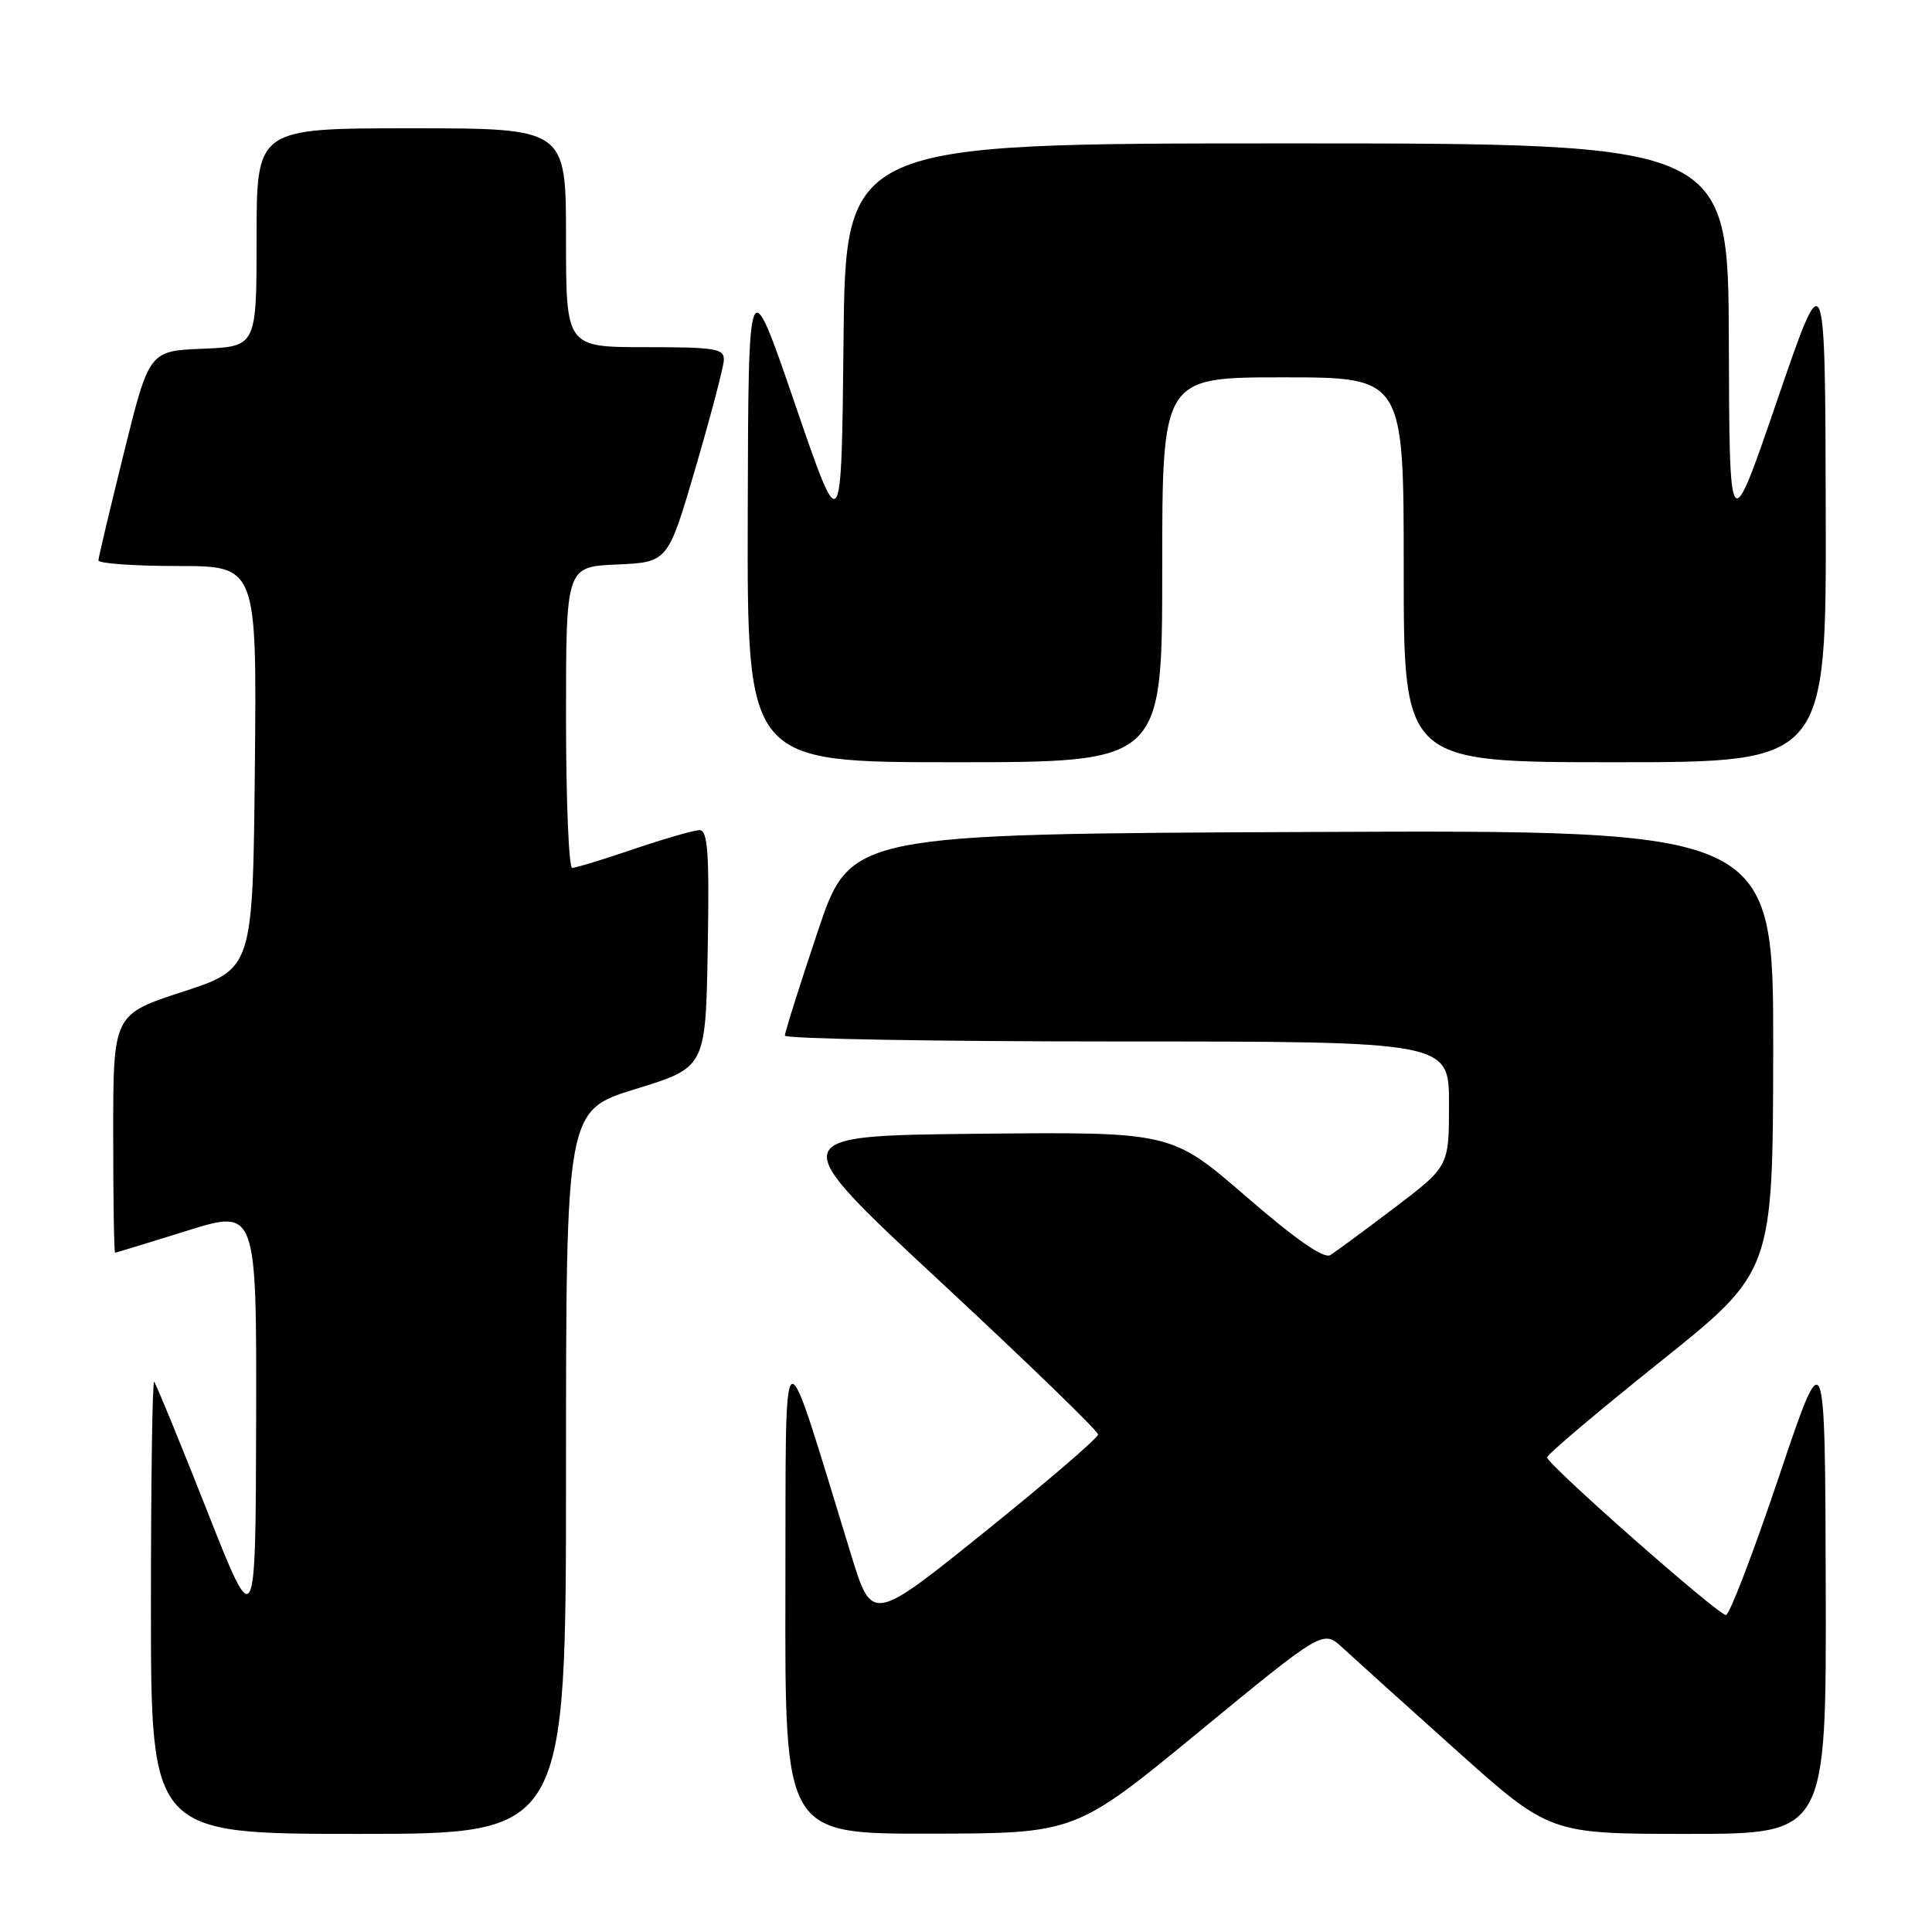 <?xml version="1.0" encoding="UTF-8" standalone="no"?>
<!DOCTYPE svg PUBLIC "-//W3C//DTD SVG 1.1//EN" "http://www.w3.org/Graphics/SVG/1.1/DTD/svg11.dtd" >
<svg xmlns="http://www.w3.org/2000/svg" xmlns:xlink="http://www.w3.org/1999/xlink" version="1.1" viewBox="0 0 256 256">
 <g >
 <path fill="currentColor"
d=" M 75.00 195.07 C 75.00 147.14 75.00 147.14 84.25 144.29 C 93.50 141.44 93.50 141.44 93.78 125.72 C 94.00 113.05 93.79 110.00 92.70 110.00 C 91.96 110.00 88.04 111.13 84.00 112.50 C 79.96 113.88 76.28 115.00 75.82 115.00 C 75.37 115.00 75.00 106.02 75.00 95.05 C 75.00 75.09 75.00 75.09 81.75 74.80 C 88.50 74.50 88.50 74.50 92.16 62.00 C 94.17 55.12 95.86 48.71 95.91 47.75 C 95.99 46.19 94.87 46.00 85.50 46.00 C 75.00 46.00 75.00 46.00 75.00 31.50 C 75.00 17.00 75.00 17.00 54.50 17.00 C 34.00 17.00 34.00 17.00 34.00 31.46 C 34.00 45.91 34.00 45.91 26.88 46.21 C 19.76 46.50 19.76 46.50 16.42 60.00 C 14.58 67.42 13.06 73.84 13.04 74.25 C 13.02 74.66 17.73 75.00 23.52 75.00 C 34.03 75.00 34.03 75.00 33.77 101.69 C 33.50 128.37 33.50 128.37 24.25 131.40 C 15.00 134.42 15.00 134.42 15.00 150.21 C 15.00 158.89 15.11 165.99 15.25 165.99 C 15.39 165.98 19.66 164.68 24.75 163.09 C 34.00 160.20 34.00 160.20 33.94 188.35 C 33.87 216.50 33.87 216.50 27.37 200.01 C 23.79 190.94 20.66 183.33 20.43 183.10 C 20.19 182.86 20.00 196.24 20.00 212.83 C 20.00 243.00 20.00 243.00 47.50 243.00 C 75.00 243.00 75.00 243.00 75.00 195.07 Z  M 158.91 229.44 C 175.33 215.94 175.33 215.94 177.91 218.35 C 179.34 219.67 186.09 225.76 192.92 231.88 C 205.34 243.00 205.34 243.00 223.67 243.00 C 242.00 243.00 242.00 243.00 241.92 210.25 C 241.83 177.50 241.83 177.50 235.69 195.75 C 232.31 205.79 229.16 214.00 228.70 214.00 C 227.65 214.00 205.00 194.04 205.00 193.11 C 205.00 192.73 211.73 187.04 219.96 180.46 C 234.91 168.50 234.91 168.50 234.96 139.24 C 235.00 109.98 235.00 109.98 173.84 110.24 C 112.68 110.50 112.68 110.50 108.34 123.47 C 105.95 130.60 104.00 136.79 104.00 137.22 C 104.00 137.65 123.80 138.00 148.00 138.00 C 192.00 138.00 192.00 138.00 192.00 146.28 C 192.00 154.55 192.00 154.55 184.78 160.03 C 180.81 163.04 176.99 165.86 176.28 166.30 C 175.42 166.84 171.70 164.25 165.10 158.53 C 155.20 149.97 155.20 149.97 129.50 150.23 C 103.80 150.50 103.80 150.50 124.65 169.87 C 136.12 180.53 145.50 189.62 145.50 190.07 C 145.50 190.53 138.76 196.32 130.52 202.95 C 115.54 215.01 115.54 215.01 112.77 206.00 C 103.33 175.30 104.16 174.84 104.07 210.75 C 104.00 243.00 104.00 243.00 123.25 242.97 C 142.50 242.94 142.50 242.94 158.91 229.44 Z  M 154.00 75.50 C 154.00 50.00 154.00 50.00 170.00 50.00 C 186.00 50.00 186.00 50.00 186.00 75.50 C 186.00 101.00 186.00 101.00 214.00 101.00 C 242.00 101.00 242.00 101.00 241.92 67.75 C 241.84 34.50 241.84 34.50 235.50 53.00 C 229.16 71.50 229.16 71.50 229.08 45.25 C 229.00 19.00 229.00 19.00 170.52 19.00 C 112.03 19.00 112.03 19.00 111.77 45.25 C 111.50 71.50 111.50 71.50 105.33 53.50 C 99.16 35.50 99.16 35.50 99.08 68.25 C 99.00 101.00 99.00 101.00 126.50 101.00 C 154.00 101.00 154.00 101.00 154.00 75.50 Z "/>
</g>
</svg>